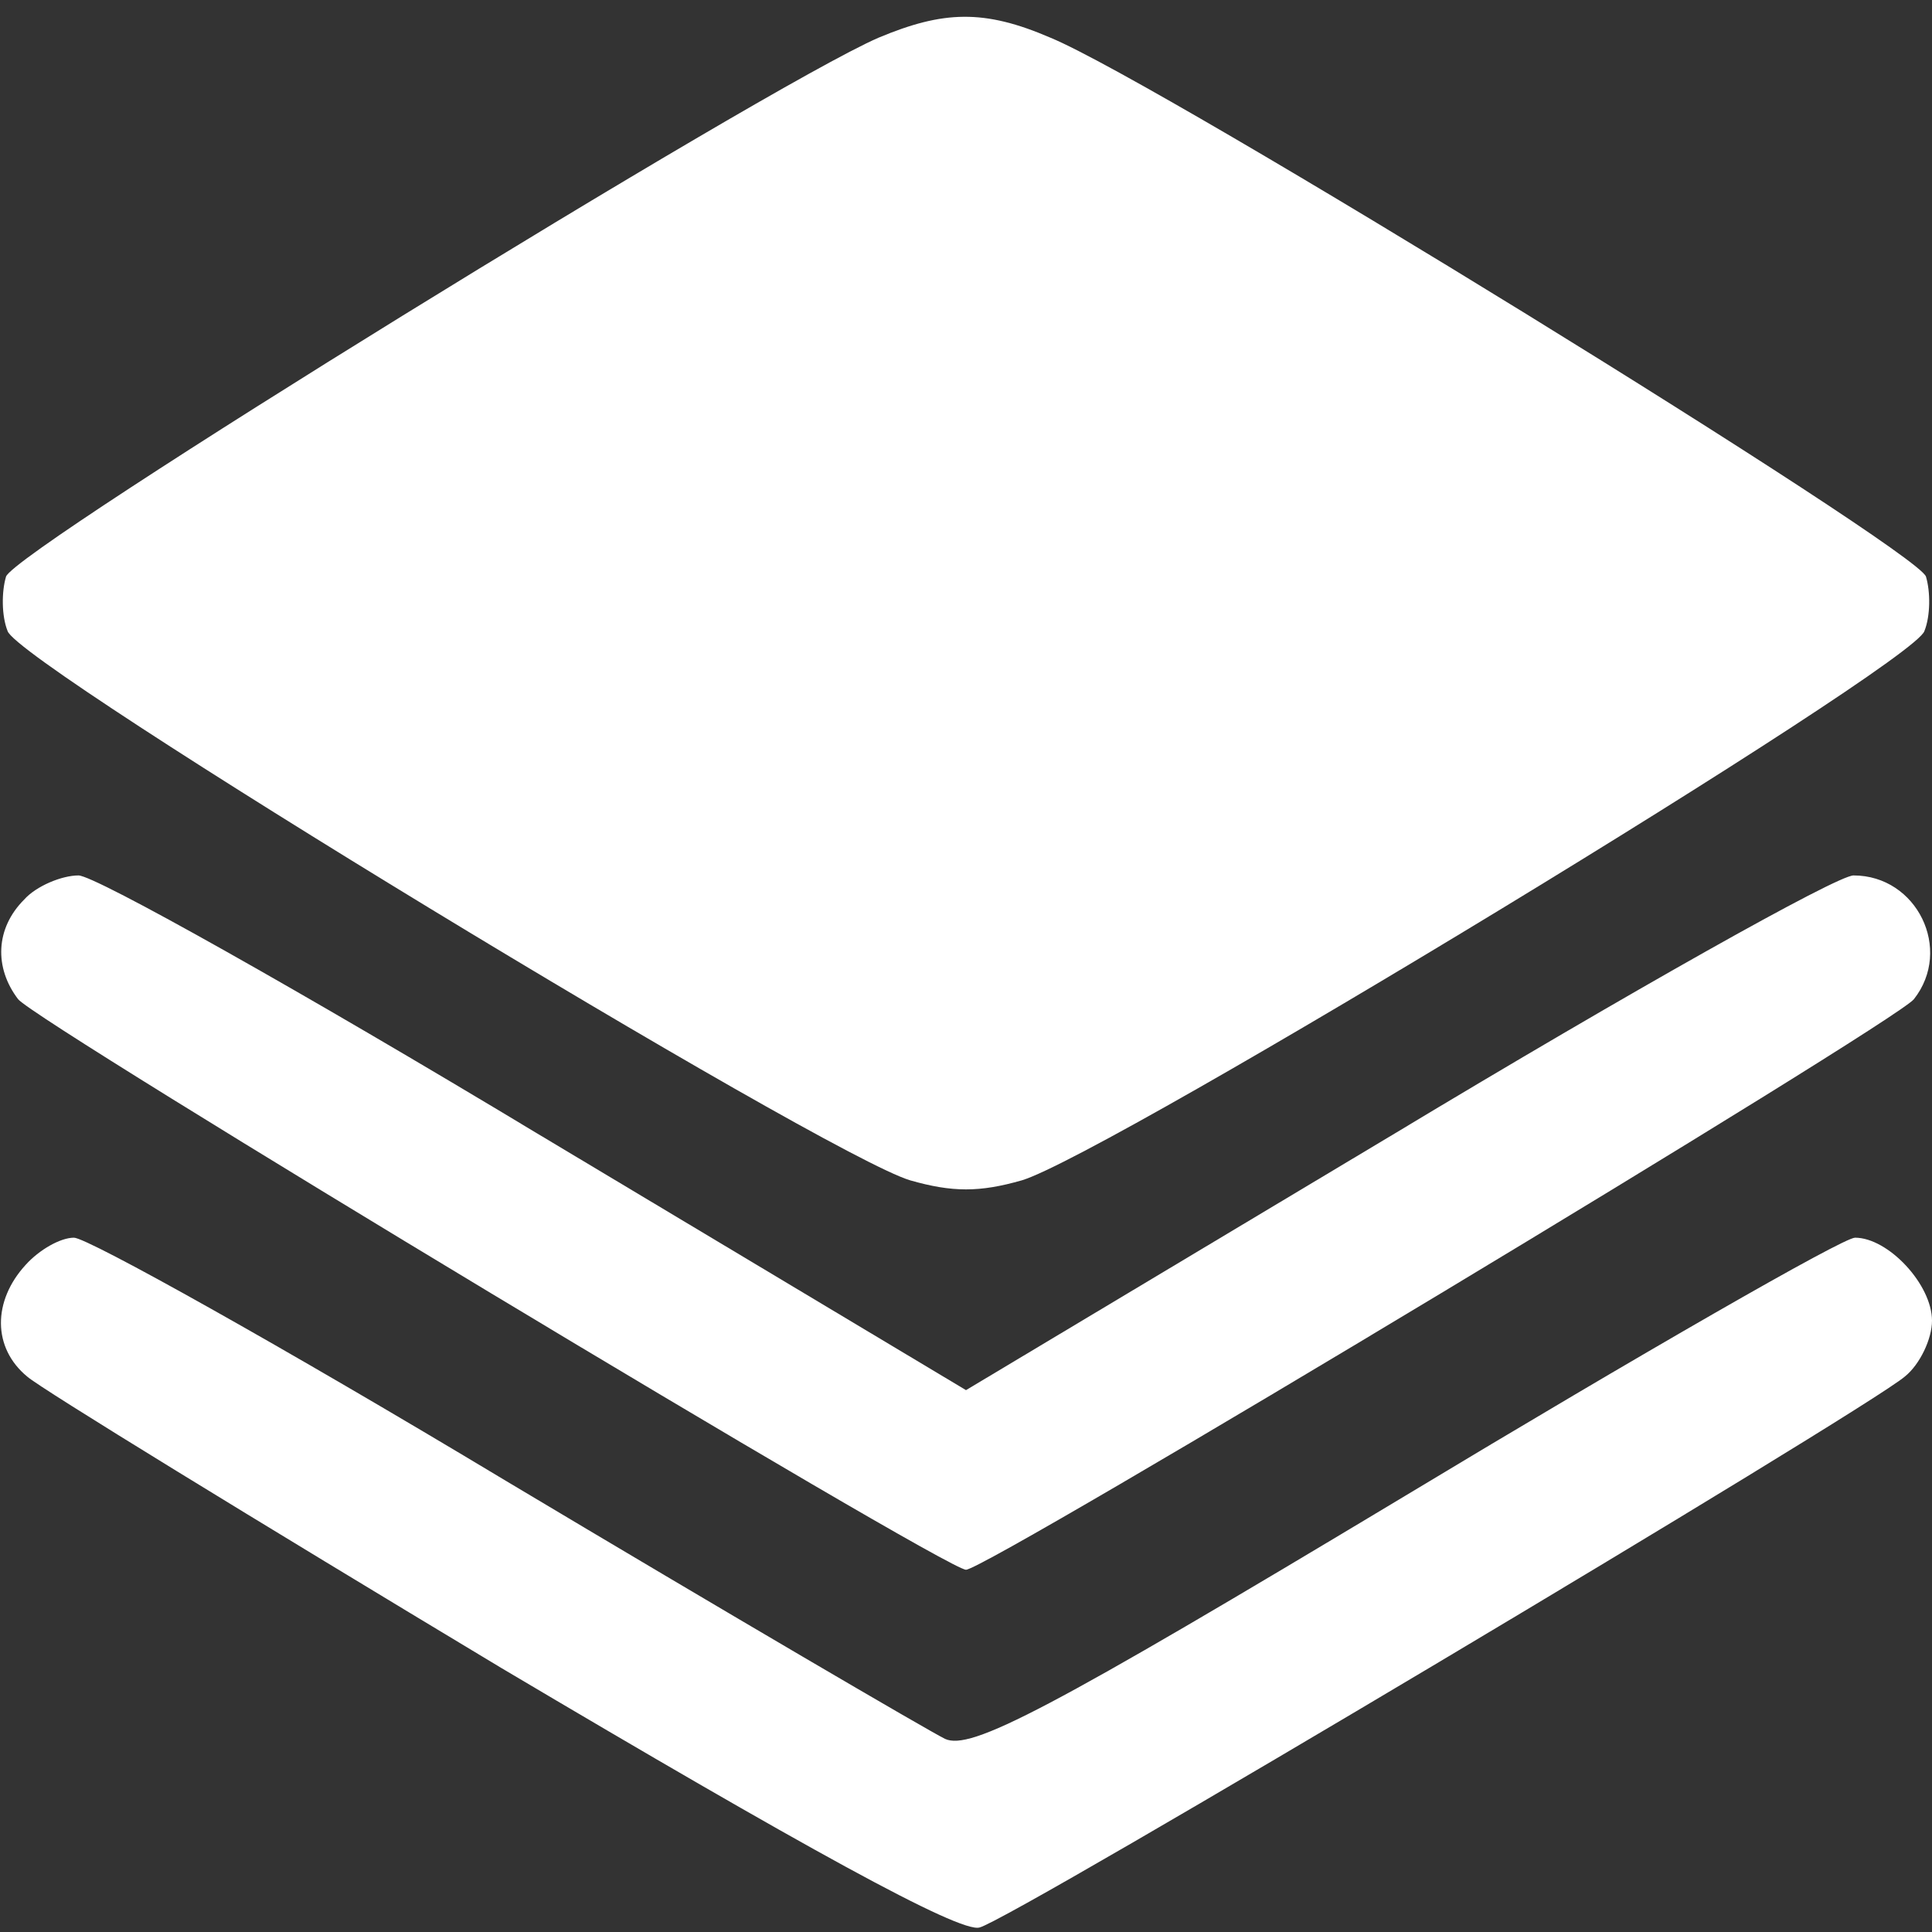 <?xml version="1.0" standalone="no"?>
<!DOCTYPE svg PUBLIC "-//W3C//DTD SVG 20010904//EN"
 "http://www.w3.org/TR/2001/REC-SVG-20010904/DTD/svg10.dtd">
<svg version="1.0" xmlns="http://www.w3.org/2000/svg"
 width="128pt" height="128pt" viewBox="0 0 128 128"
 preserveAspectRatio="xMidYMid meet">

<rect x="0" y="0" width="128" height="128" fill="#333333" stroke="none"/>

<g transform="translate(0,128) scale(0.1,-0.1)"
fill="#fff" stroke="none">
<path d="M582 1255 c-76 -33 -572 -339 -578 -357 -3 -10 -3 -26 1 -36 6 -22
541 -347 598 -364 28 -8 46 -8 74 0 57 17 592 342 598 364 4 10 4 26 1 36 -6
18 -507 327 -580 357 -44 19 -71 18 -114 0z"/>
<path d="M16 684 c-19 -19 -20 -45 -4 -66 13 -16 614 -378 628 -378 14 0 615
362 628 378 26 33 2 82 -40 82 -11 0 -148 -77 -304 -171 l-284 -170 -284 170
c-156 94 -293 171 -304 171 -11 0 -28 -7 -36 -16z"/>
<path d="M17 442 c-22 -24 -22 -55 1 -74 9 -8 151 -95 314 -193 199 -118 304
-176 317 -172 21 5 586 342 613 365 10 8 18 25 18 37 0 24 -29 55 -51 55 -8 0
-142 -77 -298 -171 -238 -143 -288 -169 -305 -161 -12 6 -142 82 -291 171
-148 89 -277 161 -286 161 -9 0 -23 -8 -32 -18z"/>
</g>
</svg>
